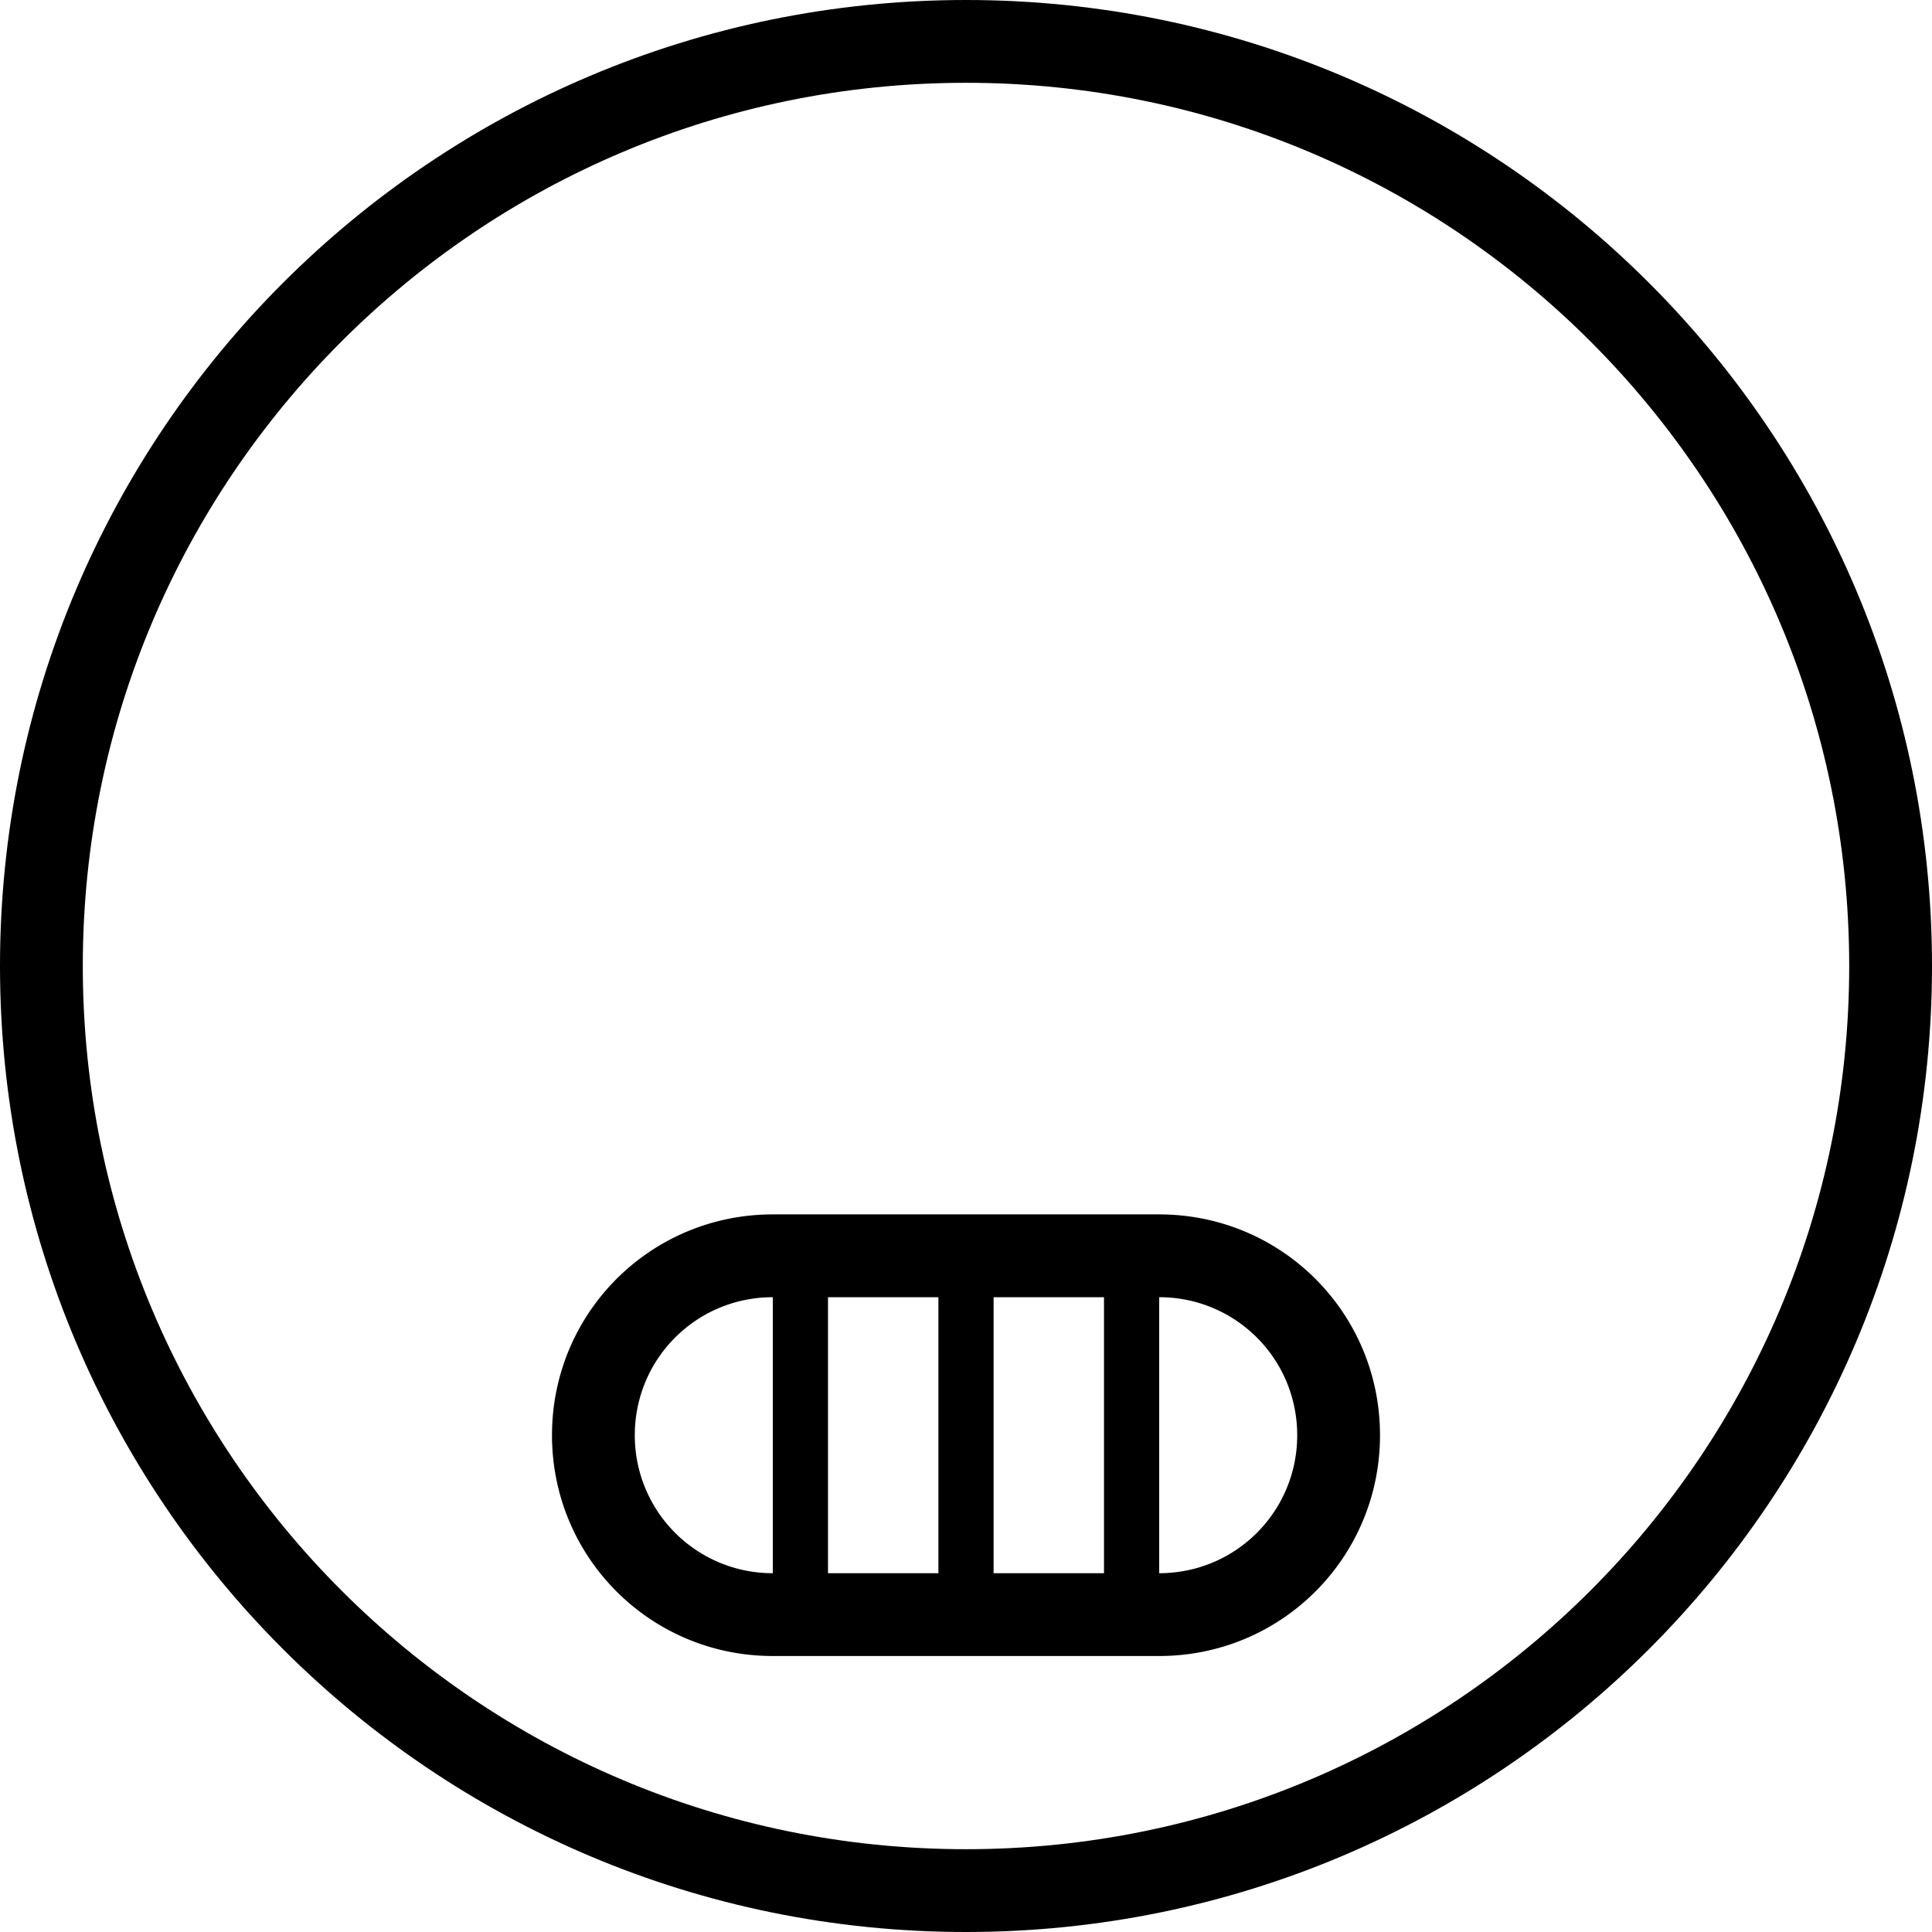 <svg xmlns="http://www.w3.org/2000/svg" version="1.0" width="35" height="35"><path d="M17.5 0C7.835 0 0 7.835 0 17.5S7.835 35 17.5 35 35 27.165 35 17.5 27.165 0 17.5 0zm0 1.5c8.837 0 16 7.163 16 16s-7.163 16-16 16-16-7.163-16-16 7.163-16 16-16z"/><path d="M14 22c-2.216 0-4 1.784-4 4s1.784 4 4 4h7c2.216 0 4-1.784 4-4s-1.784-4-4-4h-7zm0 1.5v5a2.495 2.495 0 0 1-2.5-2.5c0-1.385 1.115-2.5 2.5-2.5zm1 0h2v5h-2v-5zm3 0h2v5h-2v-5zm3 0c1.385 0 2.5 1.115 2.5 2.5s-1.115 2.5-2.5 2.5v-5z"/></svg>